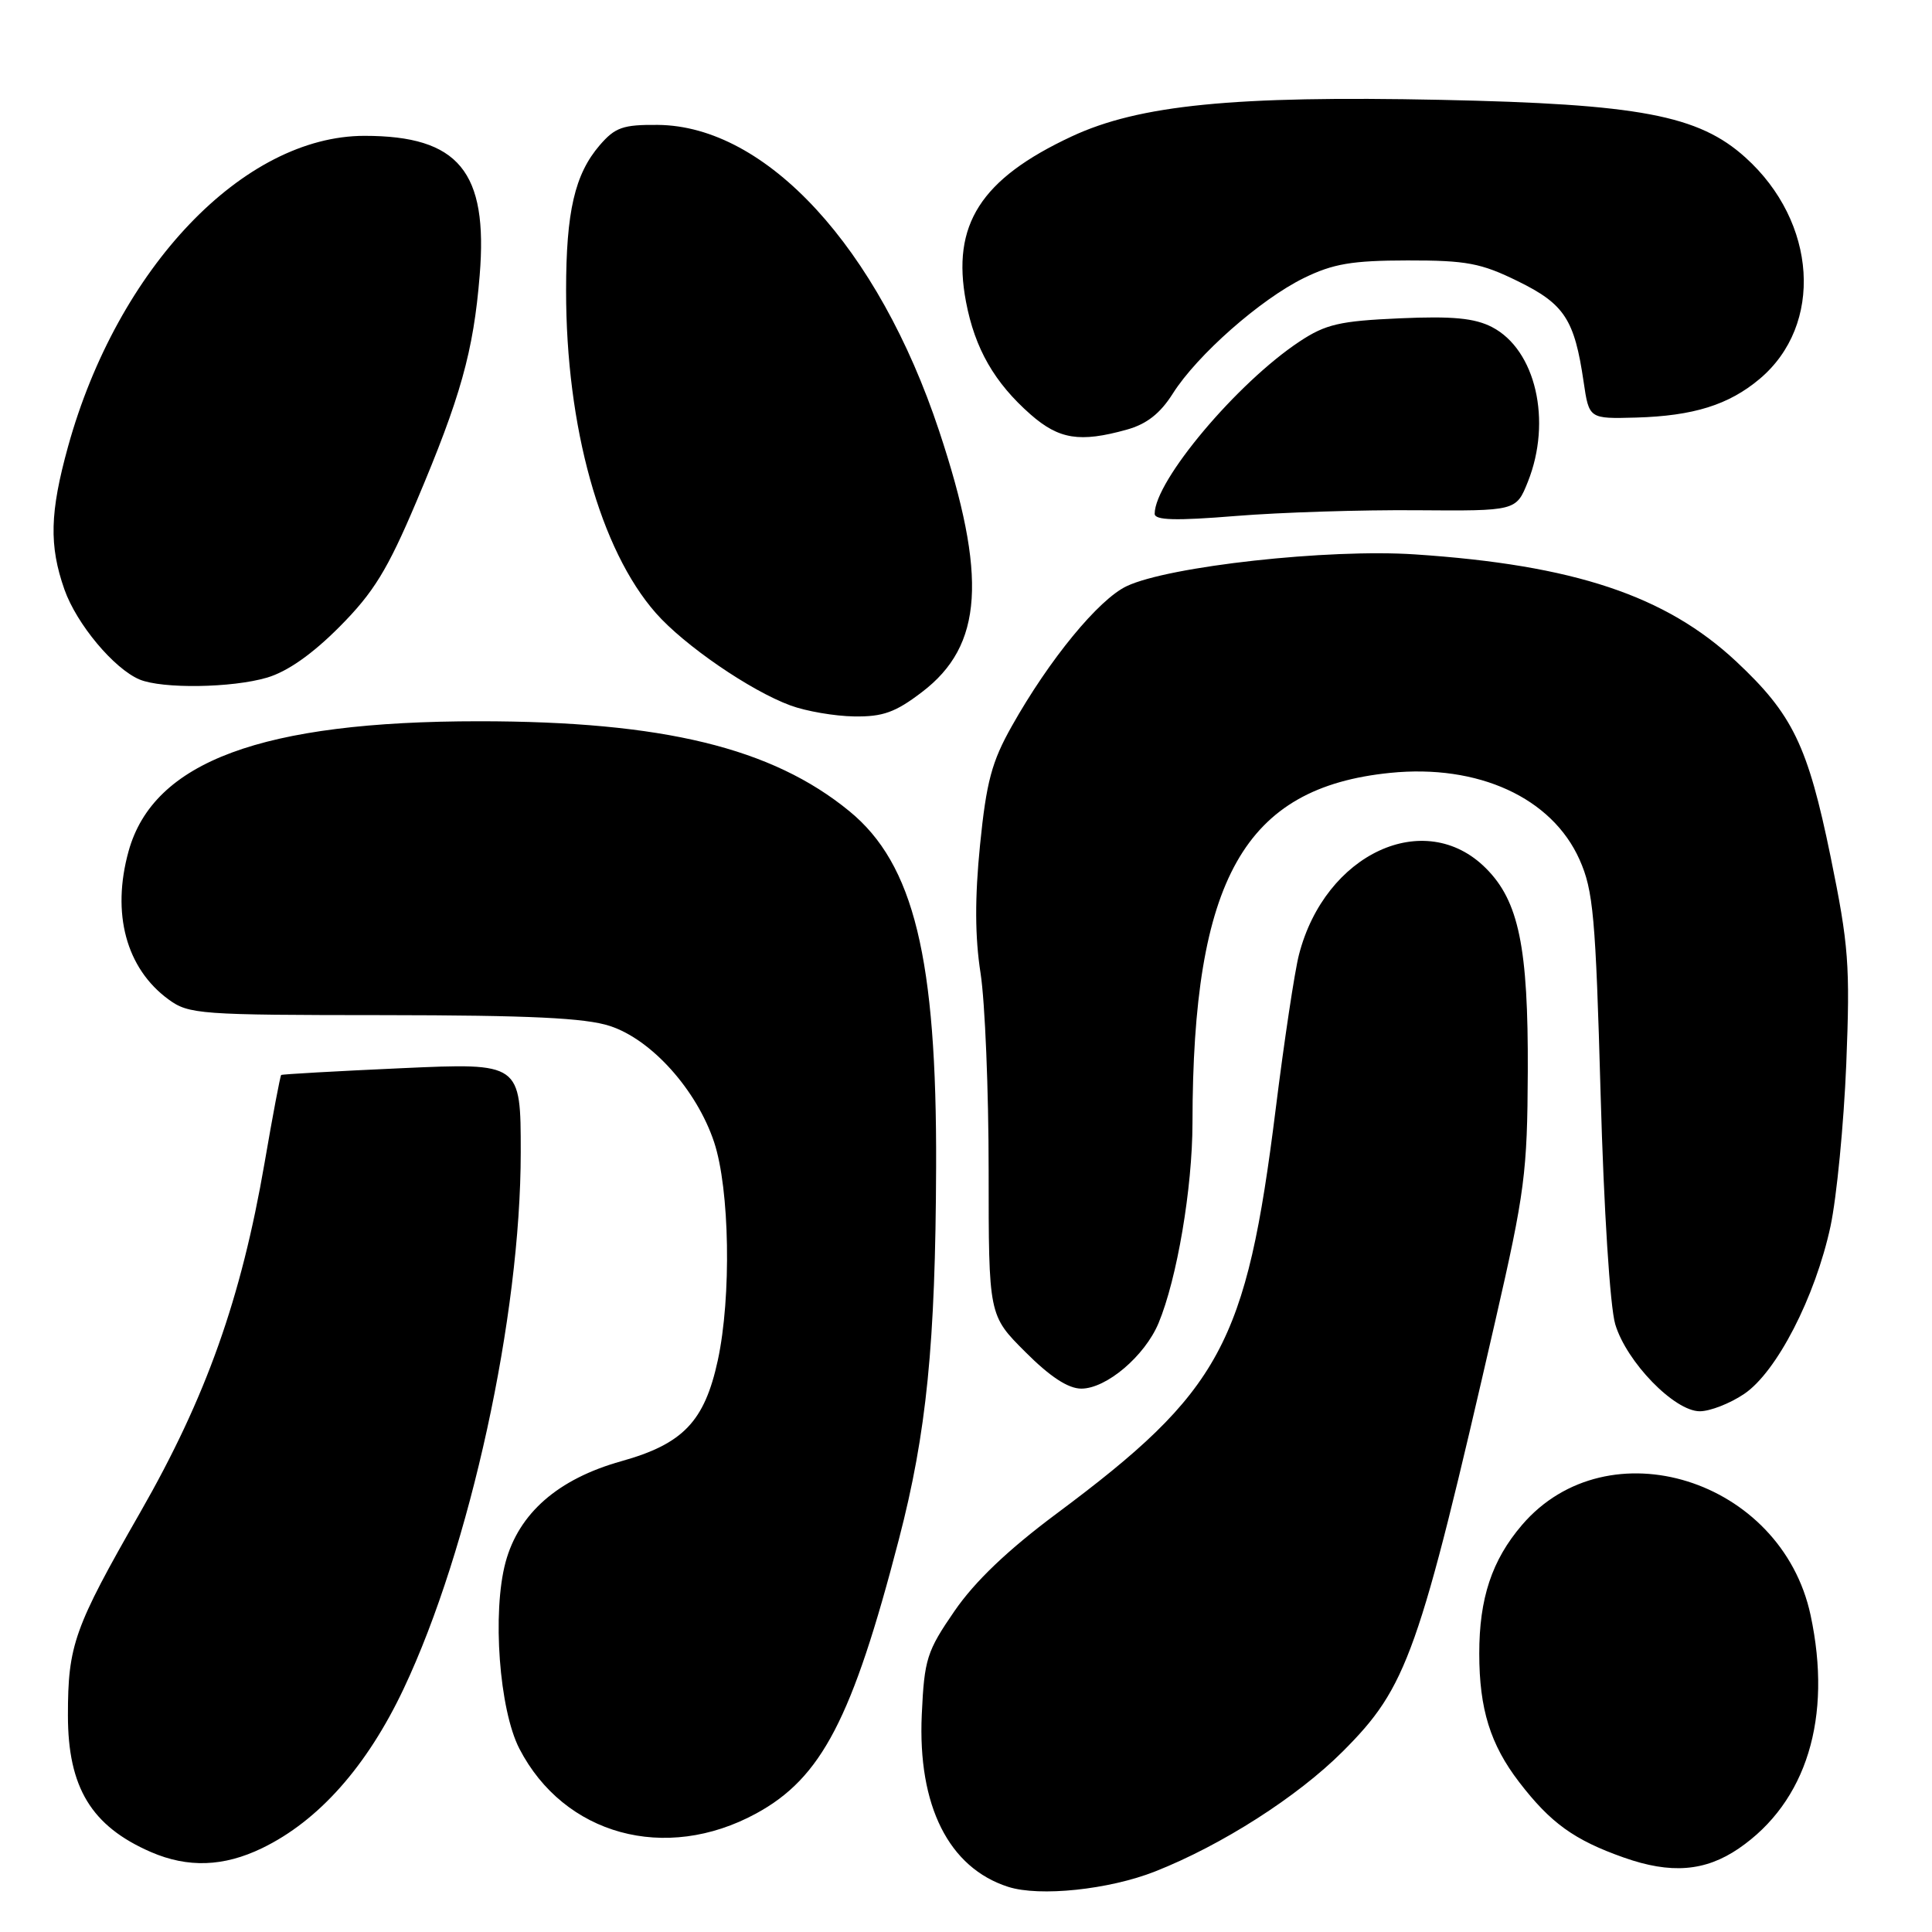 <?xml version="1.0" encoding="UTF-8" standalone="no"?>
<!DOCTYPE svg PUBLIC "-//W3C//DTD SVG 1.1//EN" "http://www.w3.org/Graphics/SVG/1.1/DTD/svg11.dtd" >
<svg xmlns="http://www.w3.org/2000/svg" xmlns:xlink="http://www.w3.org/1999/xlink" version="1.1" viewBox="0 0 256 256">
 <g >
 <path fill="currentColor"
d=" M 153.05 247.98 C 161.88 244.50 171.92 238.08 177.91 232.09 C 186.48 223.52 187.99 219.25 198.14 175.00 C 202.05 157.95 202.38 155.36 202.44 142.00 C 202.51 125.53 201.25 119.40 196.89 115.05 C 188.81 106.96 175.57 113.09 172.12 126.50 C 171.55 128.70 170.16 137.93 169.03 147.00 C 165.14 178.14 161.78 184.34 139.98 200.58 C 133.54 205.38 129.19 209.53 126.49 213.45 C 122.80 218.81 122.48 219.83 122.14 227.19 C 121.59 239.28 125.72 247.50 133.60 250.02 C 137.76 251.35 146.94 250.39 153.05 247.98 Z  M 230.40 244.93 C 239.39 238.77 242.82 227.60 239.91 214.01 C 236.04 195.97 213.04 188.79 201.67 202.07 C 197.68 206.73 196.00 211.80 196.01 219.12 C 196.01 226.44 197.48 231.17 201.29 236.13 C 205.45 241.55 208.58 243.81 215.15 246.13 C 221.39 248.34 225.94 247.98 230.40 244.93 Z  M 34.73 244.89 C 42.23 241.26 48.63 234.04 53.49 223.76 C 62.28 205.16 69.00 174.36 69.00 152.69 C 69.00 140.83 69.00 140.83 53.25 141.54 C 44.59 141.93 37.39 142.34 37.26 142.44 C 37.13 142.55 36.14 147.78 35.06 154.07 C 31.95 172.10 27.32 185.14 18.58 200.40 C 9.81 215.71 9.00 217.98 9.00 227.29 C 9.00 236.86 12.11 241.98 20.01 245.41 C 24.89 247.52 29.63 247.36 34.73 244.89 Z  M 100.19 240.30 C 108.85 235.59 112.93 227.77 119.10 204.00 C 122.78 189.86 123.96 178.08 124.04 154.61 C 124.14 126.98 121.10 114.49 112.55 107.49 C 102.29 99.08 87.86 95.58 63.50 95.57 C 34.73 95.57 20.34 100.90 17.04 112.78 C 14.75 121.03 16.71 128.32 22.33 132.43 C 25.02 134.40 26.45 134.50 50.83 134.51 C 70.23 134.53 77.56 134.88 80.82 135.95 C 86.34 137.75 92.31 144.41 94.62 151.33 C 96.69 157.55 96.93 171.85 95.11 180.26 C 93.35 188.36 90.51 191.33 82.32 193.62 C 73.94 195.97 68.75 200.50 66.99 207.00 C 65.20 213.65 66.15 226.53 68.82 231.71 C 74.74 243.16 88.17 246.84 100.19 240.30 Z  M 231.10 184.71 C 235.41 181.82 240.53 171.87 242.55 162.50 C 243.37 158.65 244.31 148.97 244.64 141.00 C 245.16 127.85 244.97 125.29 242.56 113.50 C 239.54 98.79 237.54 94.65 230.06 87.65 C 220.72 78.92 208.56 74.86 187.49 73.46 C 176.04 72.69 154.85 75.03 149.29 77.67 C 145.57 79.43 139.04 87.38 134.08 96.20 C 131.41 100.93 130.70 103.59 129.86 111.96 C 129.16 118.96 129.18 124.15 129.93 128.96 C 130.52 132.77 131.00 144.52 131.00 155.08 C 131.00 174.29 131.00 174.29 135.86 179.14 C 139.14 182.43 141.54 184.00 143.28 184.00 C 146.60 184.00 151.68 179.69 153.51 175.33 C 155.96 169.45 158.00 157.44 158.01 148.79 C 158.04 116.48 164.88 104.36 184.20 102.41 C 195.88 101.23 205.64 105.70 209.30 113.91 C 211.12 117.99 211.43 121.44 212.09 145.00 C 212.52 160.34 213.34 173.18 214.03 175.48 C 215.53 180.48 221.87 187.00 225.23 187.00 C 226.59 187.00 229.23 185.97 231.10 184.71 Z  M 122.17 91.70 C 130.27 85.54 130.86 76.42 124.43 57.07 C 116.37 32.80 101.55 16.68 87.17 16.55 C 82.55 16.51 81.51 16.87 79.46 19.25 C 76.16 23.09 75.01 28.05 75.01 38.50 C 75.00 56.57 79.53 72.84 86.90 81.23 C 90.65 85.50 99.43 91.53 104.75 93.48 C 106.81 94.24 110.60 94.89 113.17 94.93 C 116.98 94.99 118.65 94.39 122.17 91.70 Z  M 35.38 89.79 C 38.09 88.99 41.38 86.68 45.00 83.04 C 49.51 78.50 51.34 75.52 55.16 66.50 C 61.03 52.65 62.74 46.56 63.56 36.48 C 64.69 22.73 60.78 18.00 48.30 18.00 C 32.27 18.00 15.58 35.49 9.02 59.16 C 6.60 67.91 6.49 72.29 8.54 78.12 C 10.16 82.70 15.10 88.61 18.50 90.04 C 21.51 91.29 30.73 91.16 35.38 89.79 Z  M 187.70 67.61 C 200.90 67.71 200.90 67.71 202.45 63.84 C 205.67 55.77 203.49 46.34 197.70 43.34 C 195.39 42.15 192.48 41.87 185.45 42.18 C 177.52 42.53 175.66 42.96 172.20 45.25 C 163.92 50.73 153.00 63.72 153.00 68.08 C 153.00 68.94 155.77 69.02 163.75 68.37 C 169.66 67.89 180.44 67.55 187.70 67.61 Z  M 149.27 56.94 C 151.94 56.20 153.73 54.80 155.41 52.14 C 158.63 47.05 167.00 39.67 172.77 36.84 C 176.64 34.95 179.13 34.52 186.50 34.51 C 194.32 34.50 196.24 34.86 201.14 37.27 C 207.30 40.29 208.63 42.33 209.84 50.61 C 210.56 55.50 210.56 55.50 216.79 55.33 C 224.39 55.11 229.07 53.65 233.16 50.21 C 241.66 43.06 240.79 29.43 231.27 20.86 C 225.06 15.26 217.22 13.78 190.89 13.23 C 163.50 12.66 150.93 13.91 142.00 18.08 C 129.94 23.71 126.06 29.78 128.00 39.99 C 129.18 46.20 131.76 50.70 136.57 54.93 C 140.33 58.22 143.08 58.66 149.27 56.94 Z "/>
</g>
</svg>